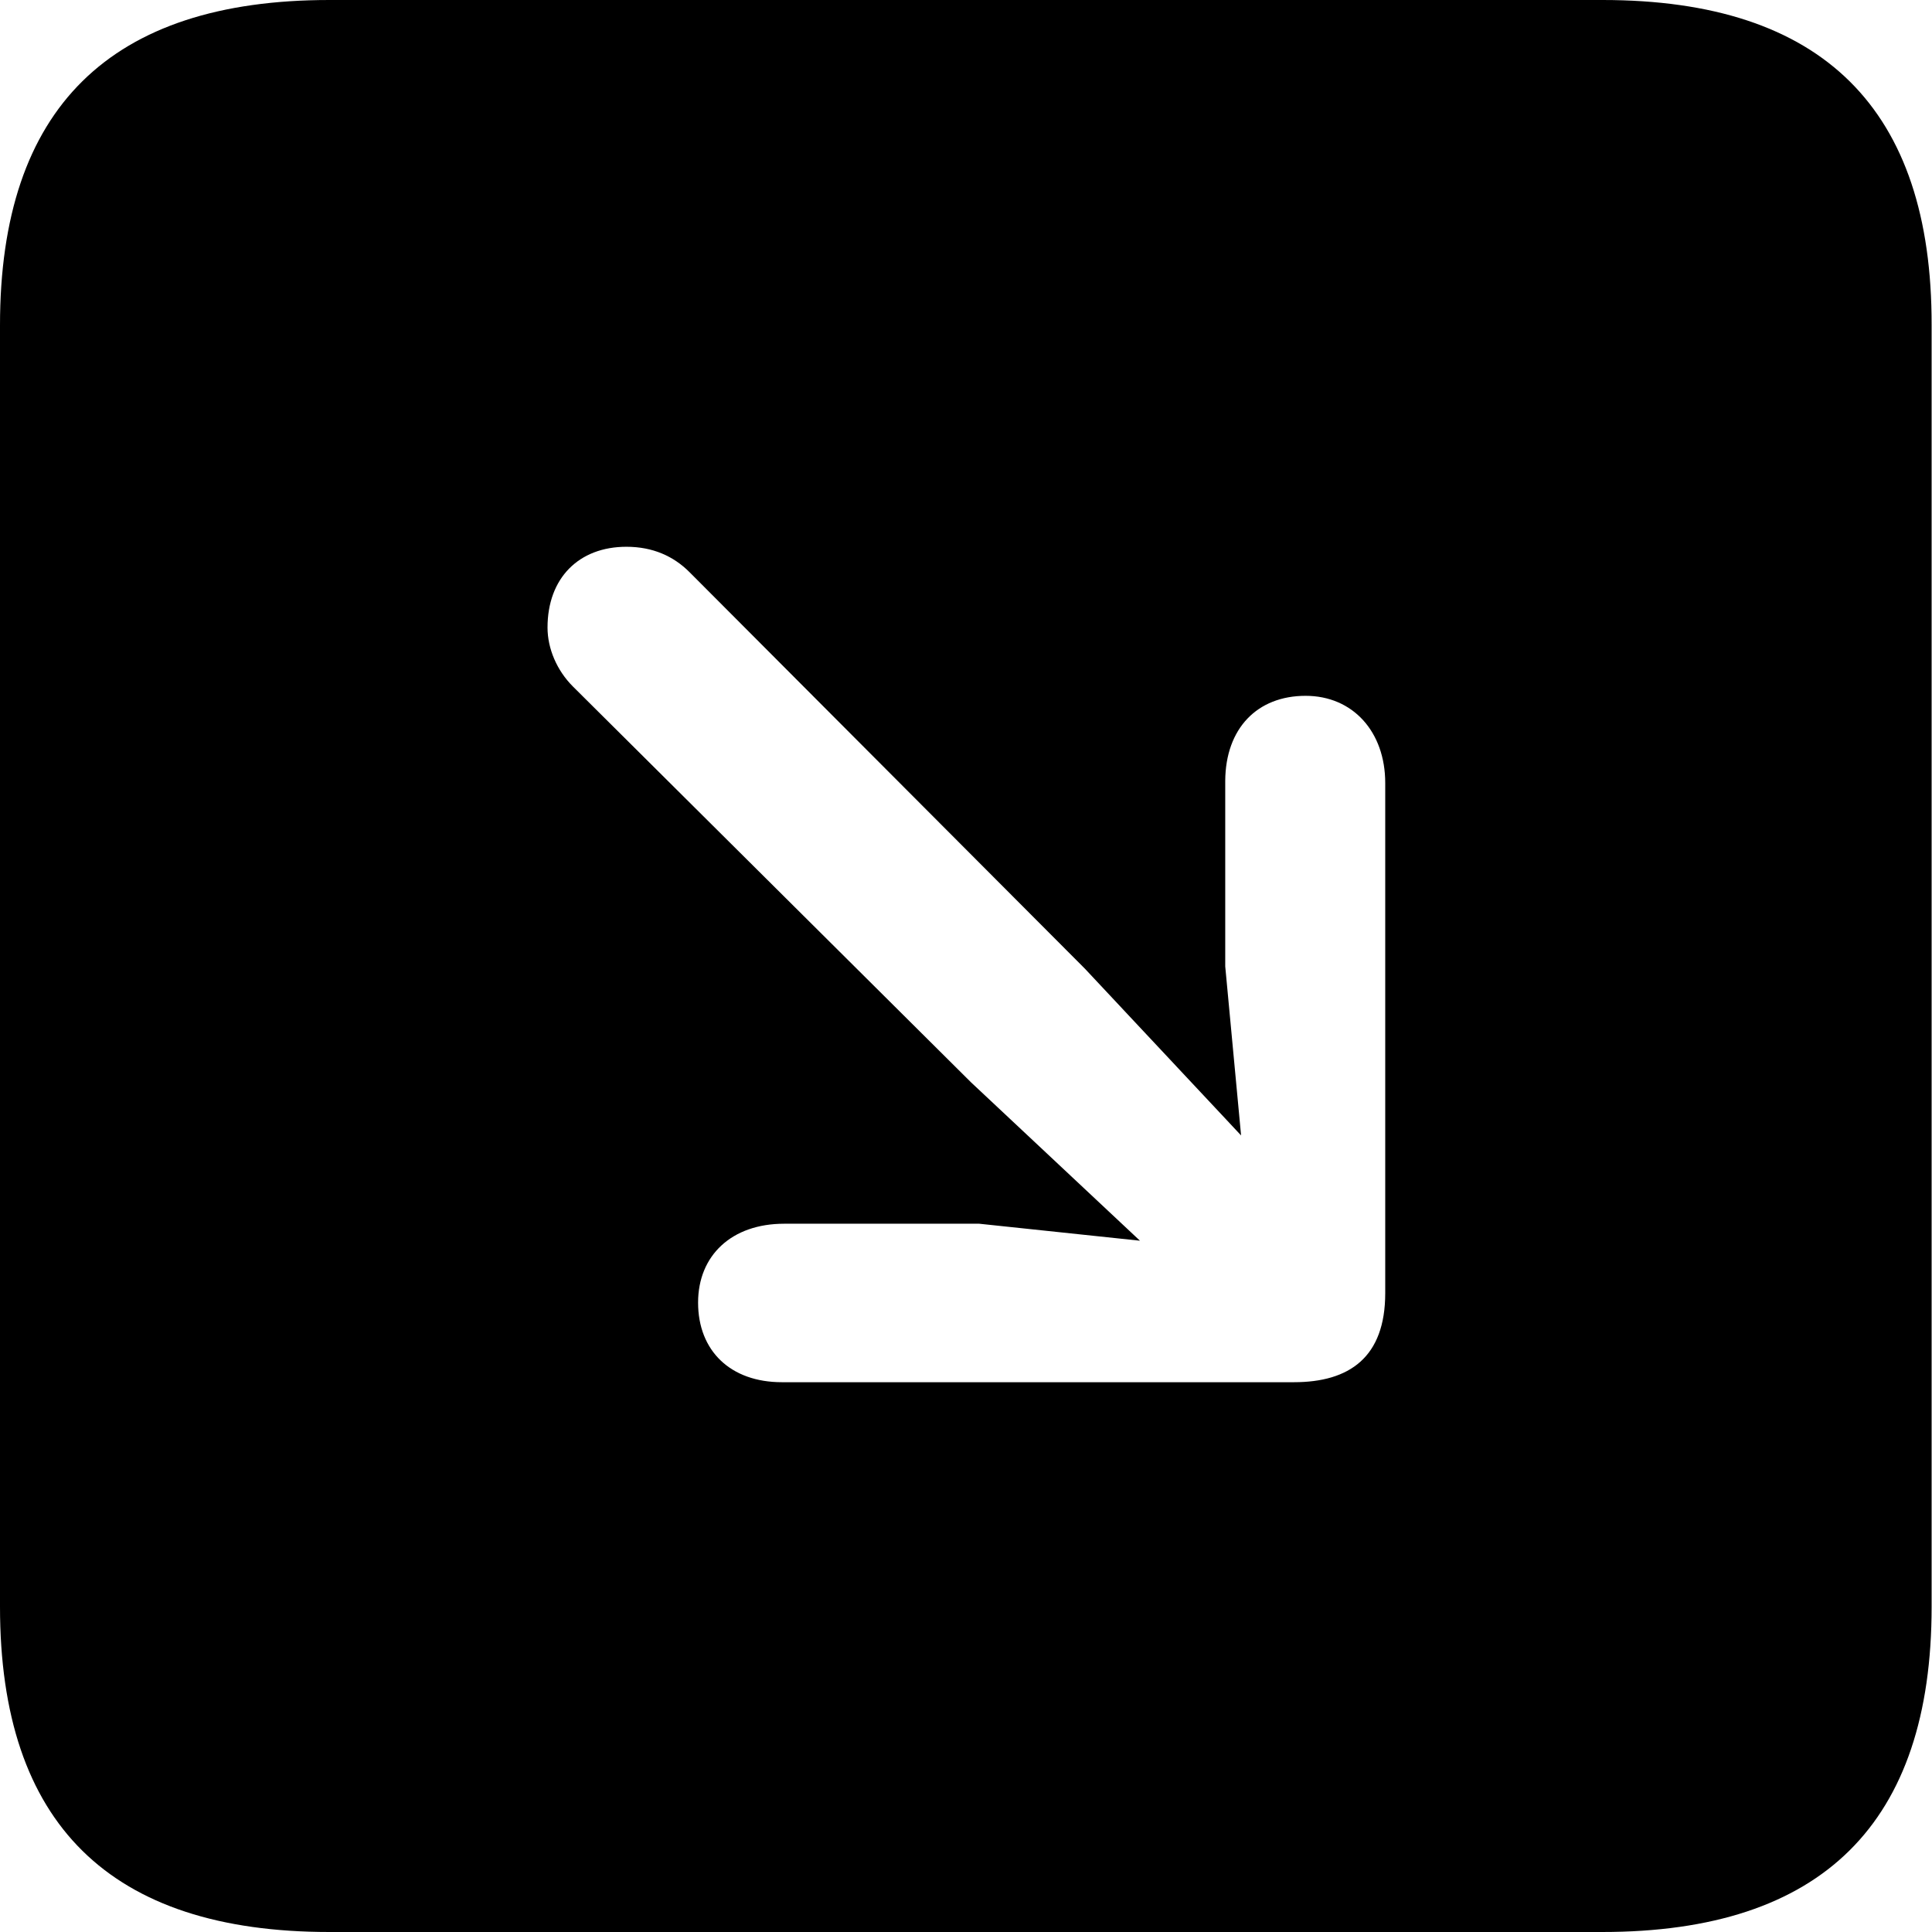 <?xml version="1.0" ?><!-- Generator: Adobe Illustrator 25.0.0, SVG Export Plug-In . SVG Version: 6.00 Build 0)  --><svg xmlns="http://www.w3.org/2000/svg" xmlns:xlink="http://www.w3.org/1999/xlink" version="1.1" id="Layer_1" x="0px" y="0px" viewBox="0 0 512 512" style="enable-background:new 0 0 512 512;" xml:space="preserve">
<path d="M87.3,512h337.3c58.4,0,87.3-28.9,87.3-86.2V86.2C512,28.9,483.1,0,424.7,0H87.3C29.2,0,0,28.6,0,86.2v339.6  C0,483.4,29.2,512,87.3,512z M346,184.4c12.5,0,21.1,9.5,21.1,23.1v135.2c0,17-9.5,23.6-24.2,23.6H207.2c-13.6,0-22.2-8.3-22.2-21.1  c0-12.5,8.9-20.9,22.8-20.9h51.7l42.6,4.5l-44.8-42L151.8,181.9c-4.2-4.2-6.7-10-6.7-15.6c0-13.1,8.3-21.4,20.9-21.4  c7,0,12.5,2.5,16.7,6.7l104.8,105.1l41.4,44.2l-4.2-44.8v-49.2C324.8,193,333.2,184.4,346,184.4z"/>
</svg>